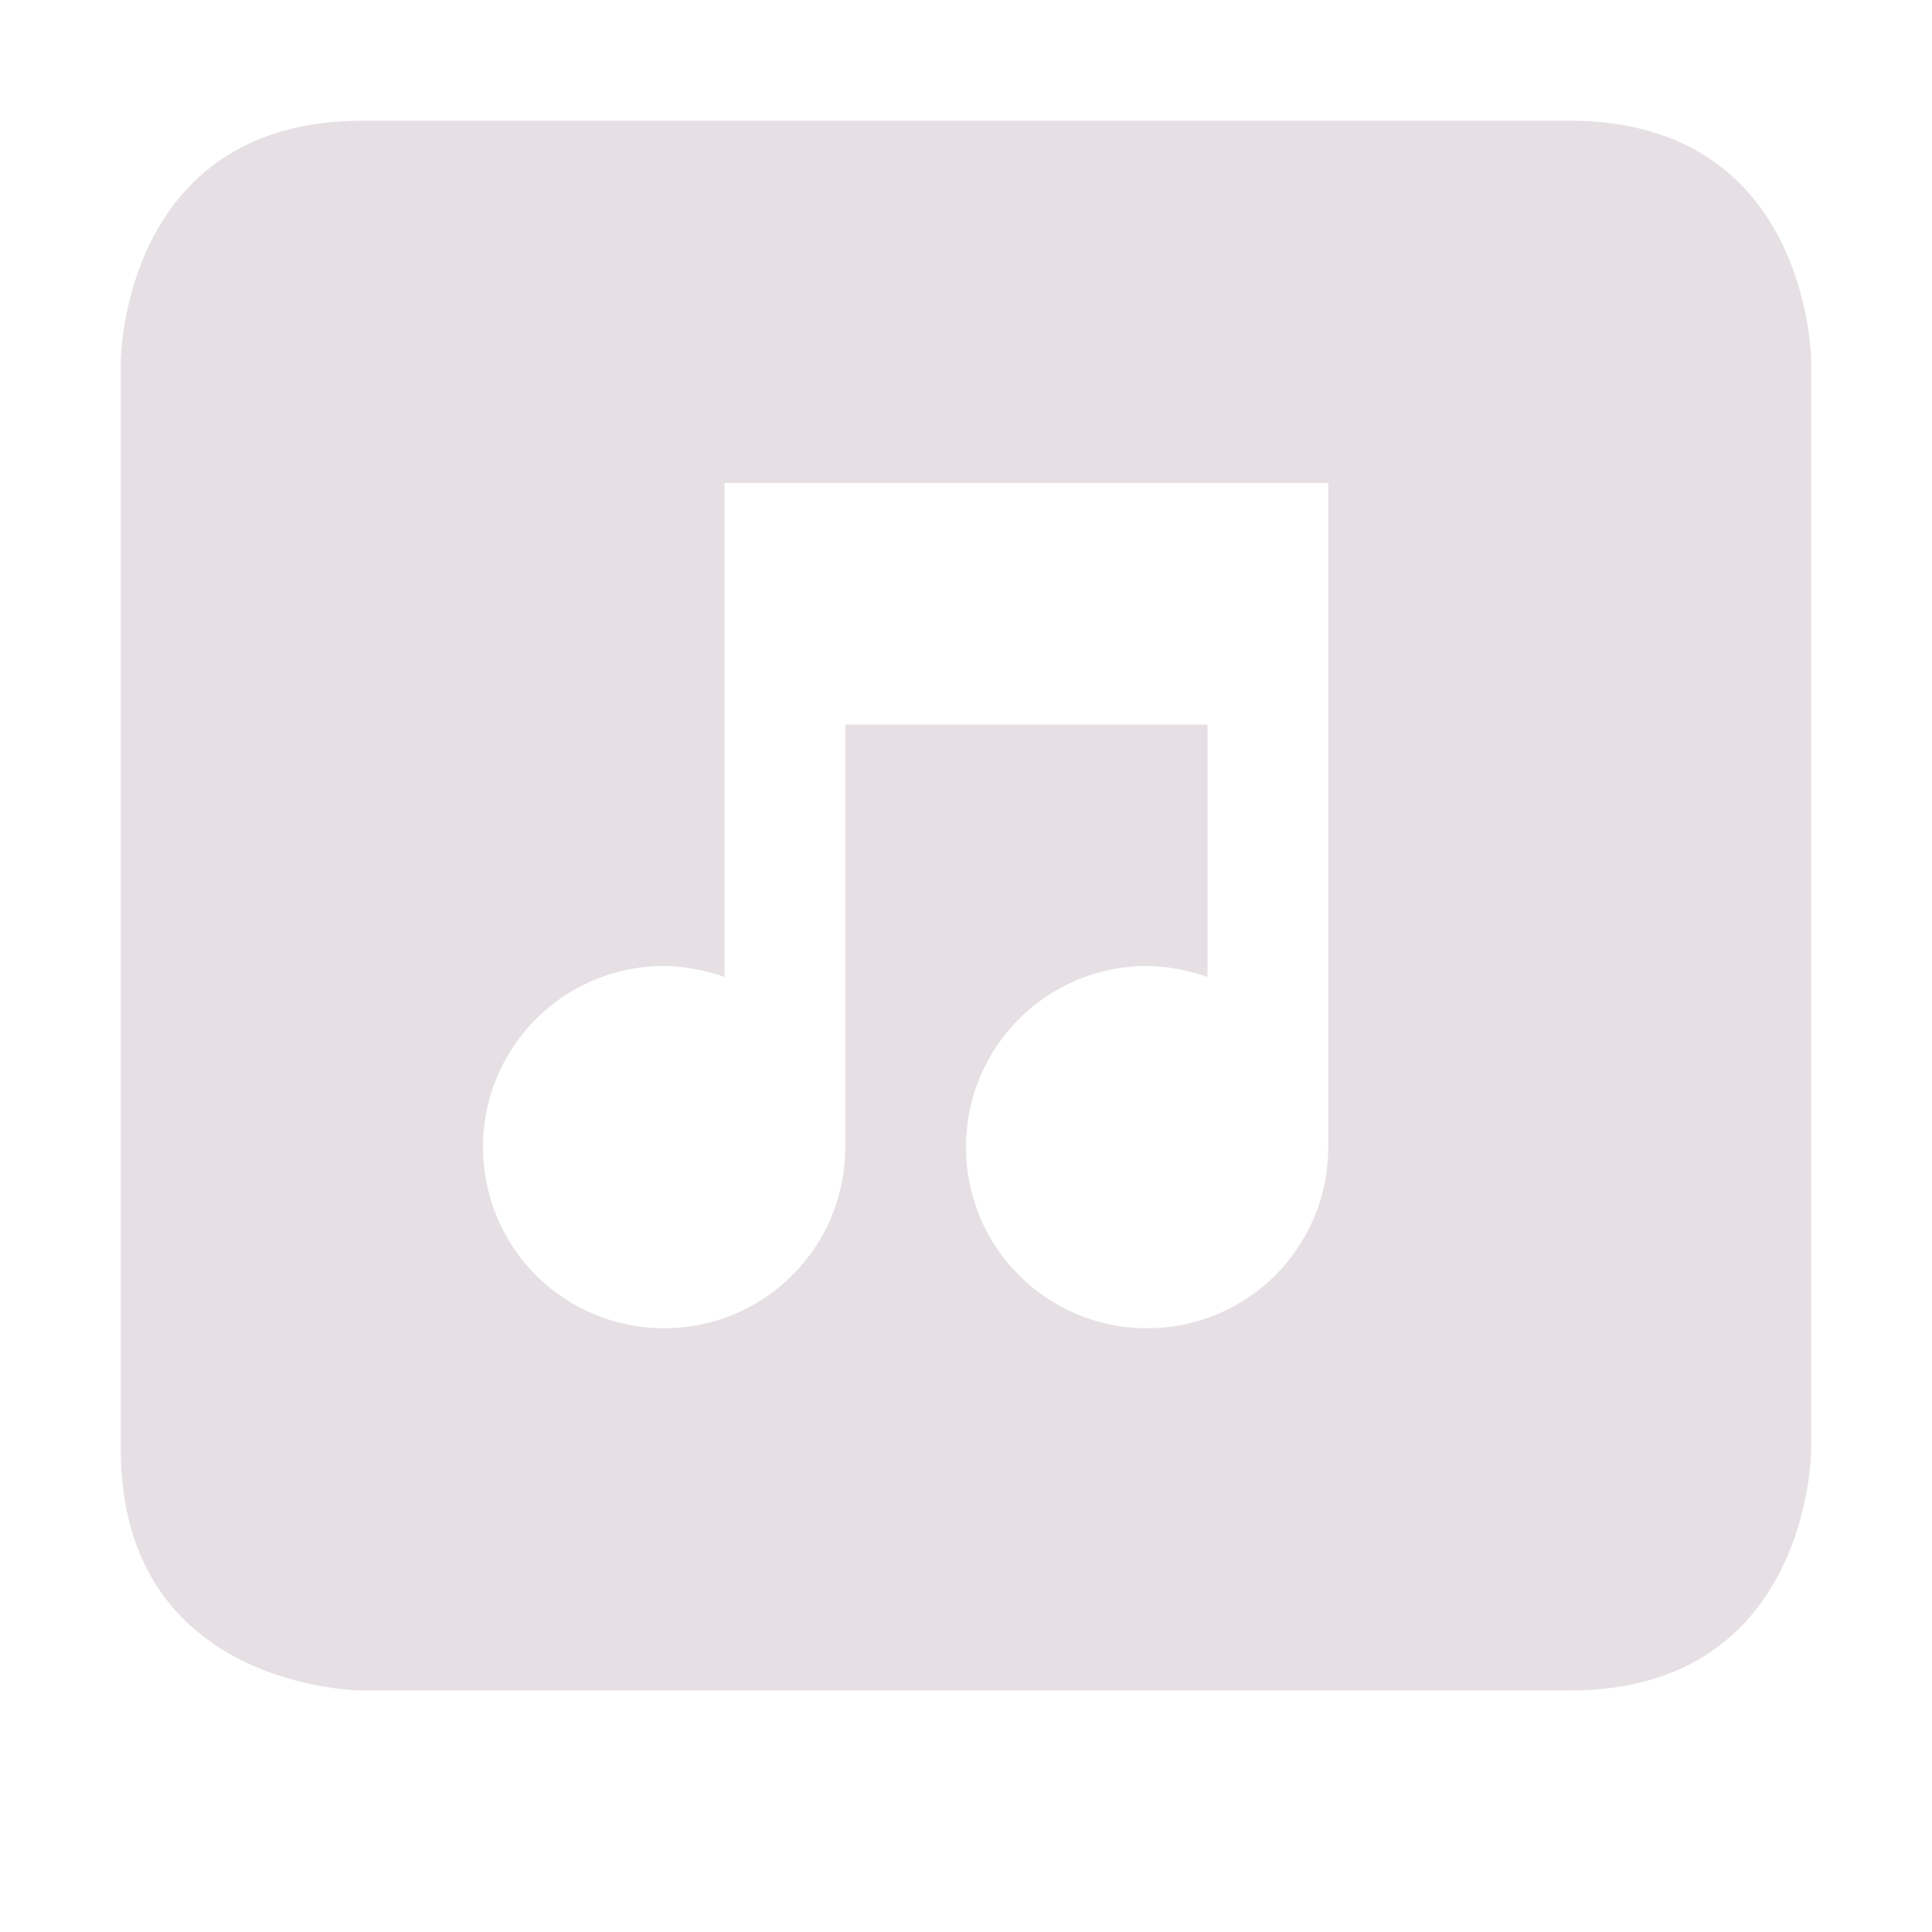 <svg xmlns="http://www.w3.org/2000/svg" width="16" height="16" version="1.1">
 <path style="fill:#e6e0e4" d="M 3,1 C 1,1 1,3 1,3 V 12 C 1,14 3,14 3,14 H 13 C 15,14 15,12 15,12 V 3 C 15,3 15,1 13,1 Z M 6,4 H 11 V 9.5 C 11,10.33 10.33,11 9.5,11 8.67,11 8,10.33 8,9.5 8,8.67 8.67,8 9.5,8 9.67,8 9.85,8.04 10,8.09 V 6 H 7 V 9.5 C 7,10.33 6.33,11 5.5,11 4.67,11 4,10.33 4,9.5 4,8.67 4.67,8 5.5,8 5.67,8 5.85,8.04 6,8.09 Z"/>
</svg>

